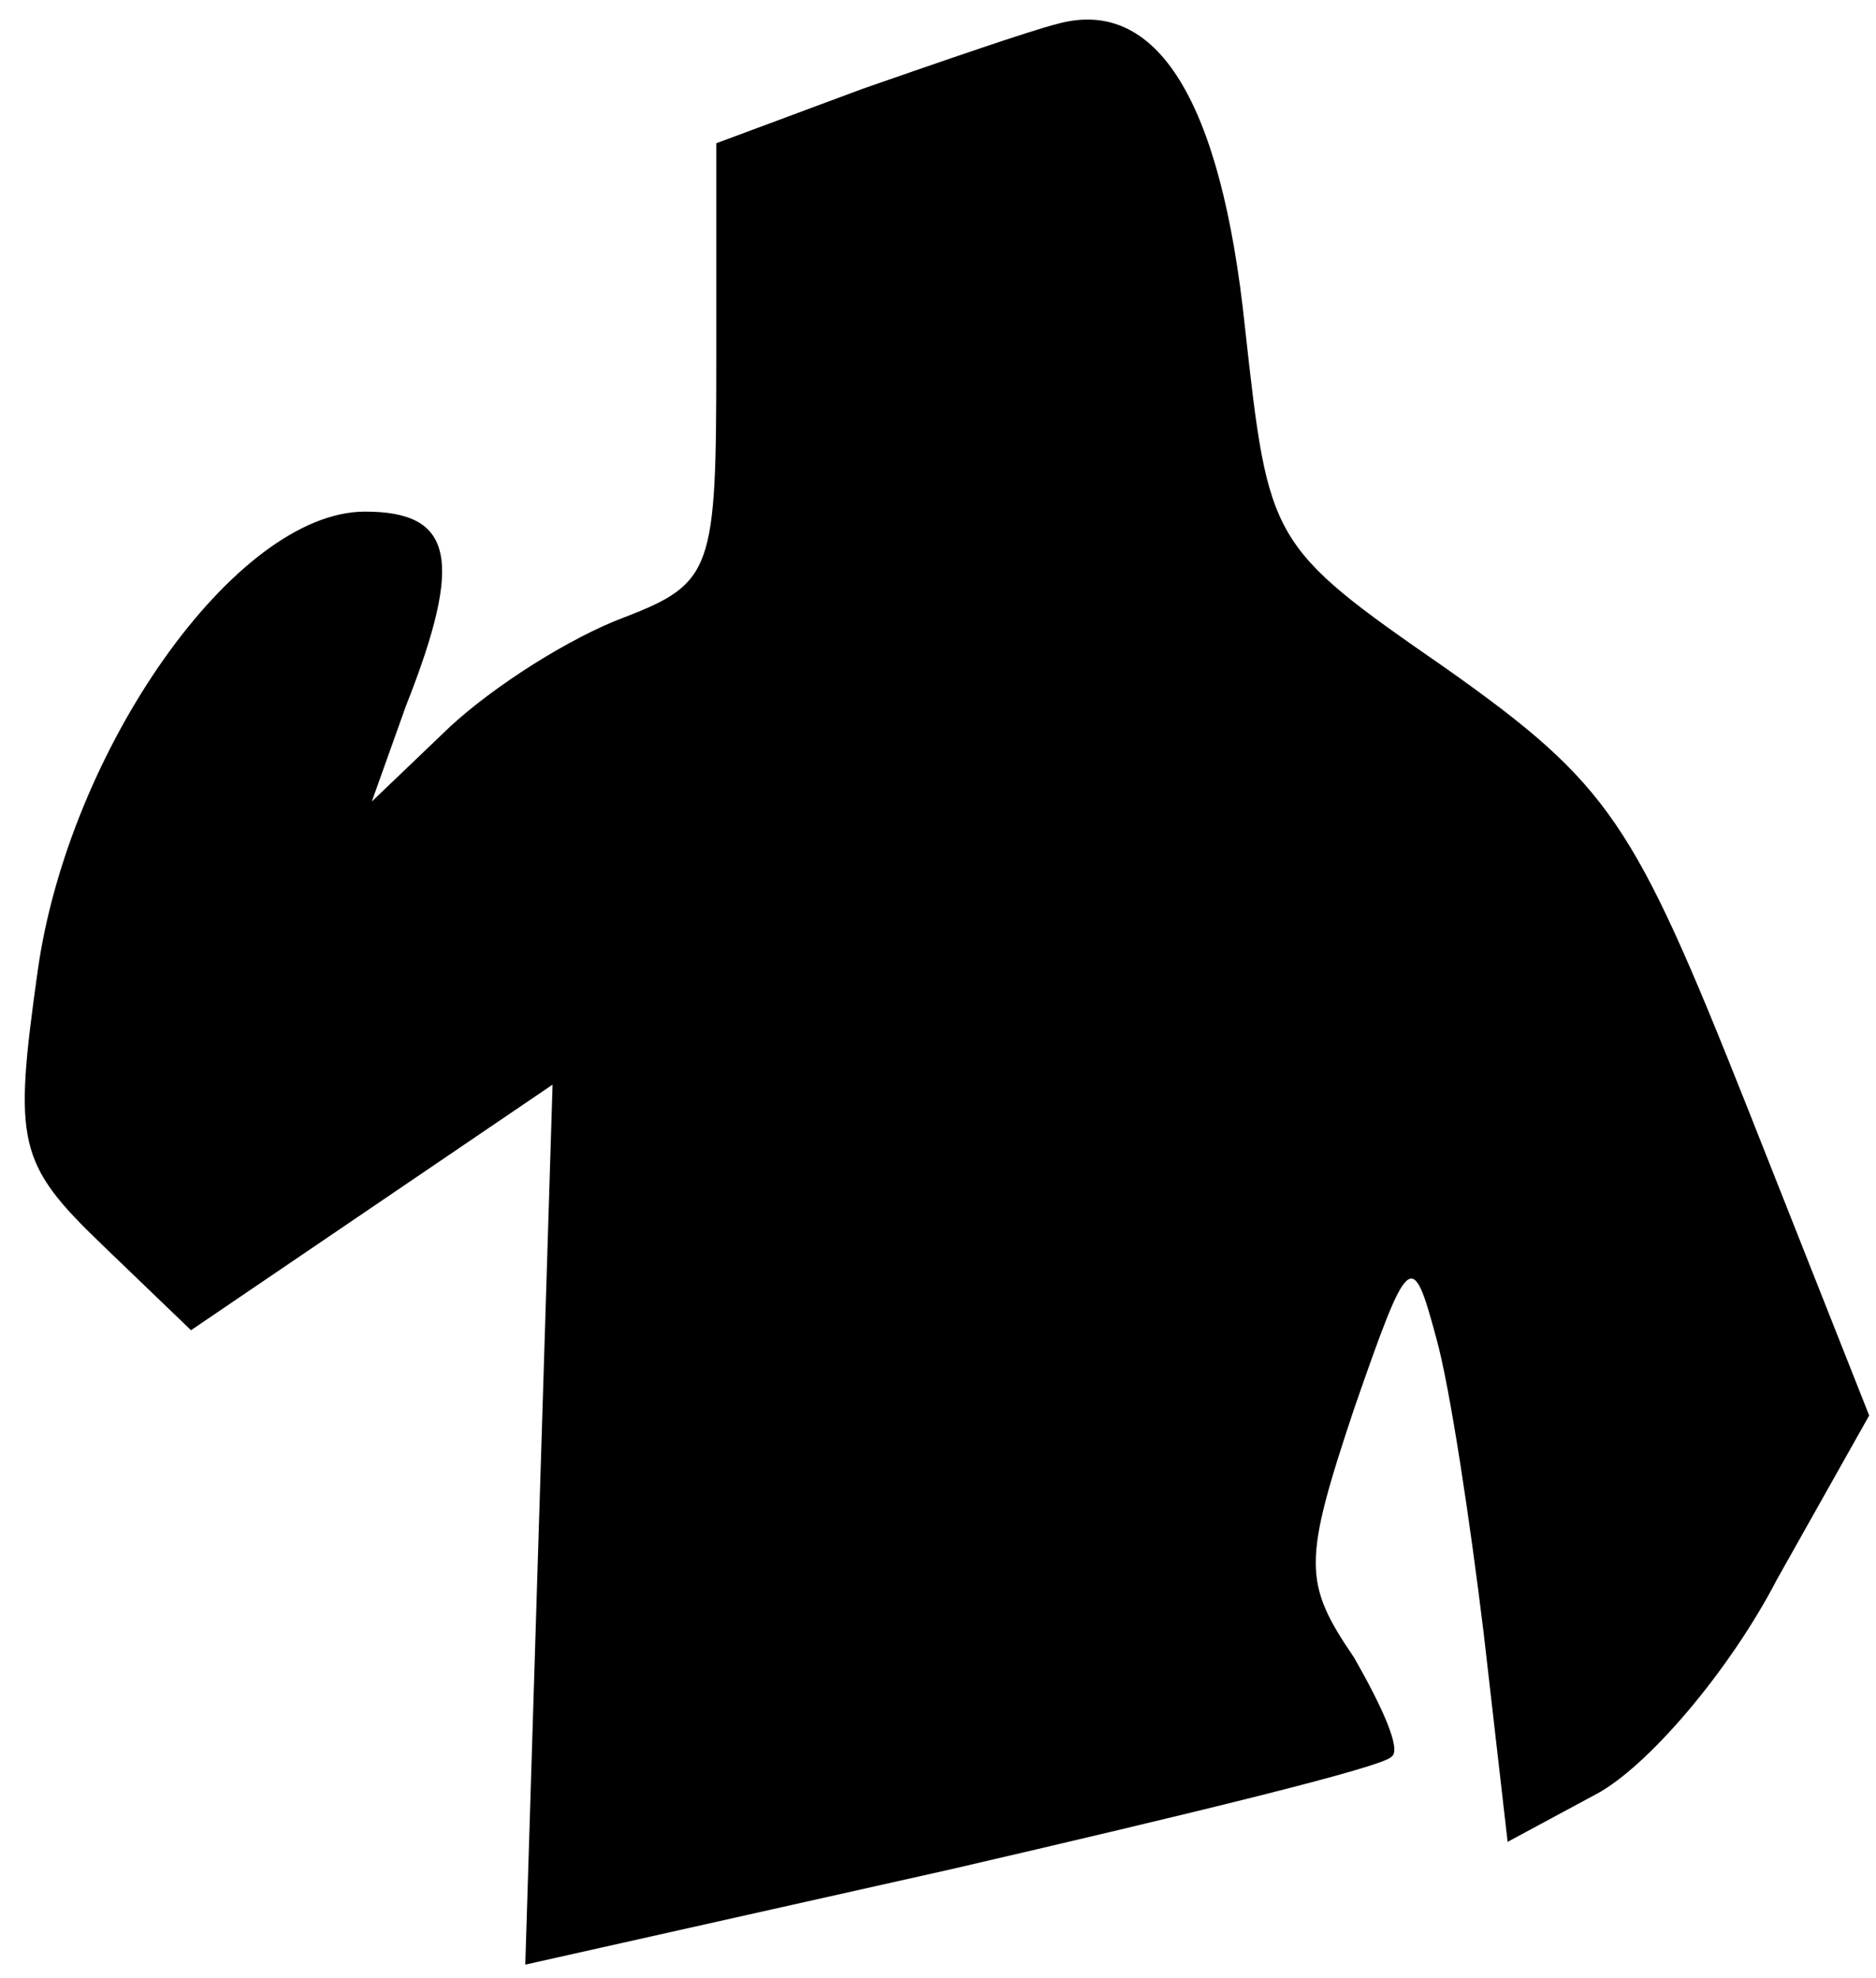 <?xml version="1.0" standalone="no"?>
<!DOCTYPE svg PUBLIC "-//W3C//DTD SVG 20010904//EN"
 "http://www.w3.org/TR/2001/REC-SVG-20010904/DTD/svg10.dtd">
<svg version="1.0" xmlns="http://www.w3.org/2000/svg"
 width="55pt" height="58pt" viewBox="0 0 55 58"
 preserveAspectRatio="xMidYMid meet">
<g transform="translate(0,58) scale(0.1,-0.1)"
fill="#000000" stroke="none">
<path fill="#000000" stroke="none" d="M310 573 c-8 -2 -34 -11 -57 -19 l-43
-16 0 -64 c0 -61 -1 -65 -27 -75 -16 -6 -38 -20 -51 -32 l-23 -22 10 28 c17
43 14 57 -12 57 -38 0 -87 -70 -96 -135 -7 -50 -6 -56 19 -80 l26 -25 53 36
53 36 -4 -129 -4 -129 125 28 c69 16 127 30 129 33 3 2 -3 15 -11 29 -15 22
-15 28 0 73 16 46 17 47 24 21 4 -14 10 -54 14 -87 l7 -61 26 14 c15 8 39 36
53 63 l27 48 -36 91 c-33 83 -40 94 -88 128 -52 36 -52 37 -59 100 -7 67 -26
97 -55 89z"/>
</g>
</svg>
